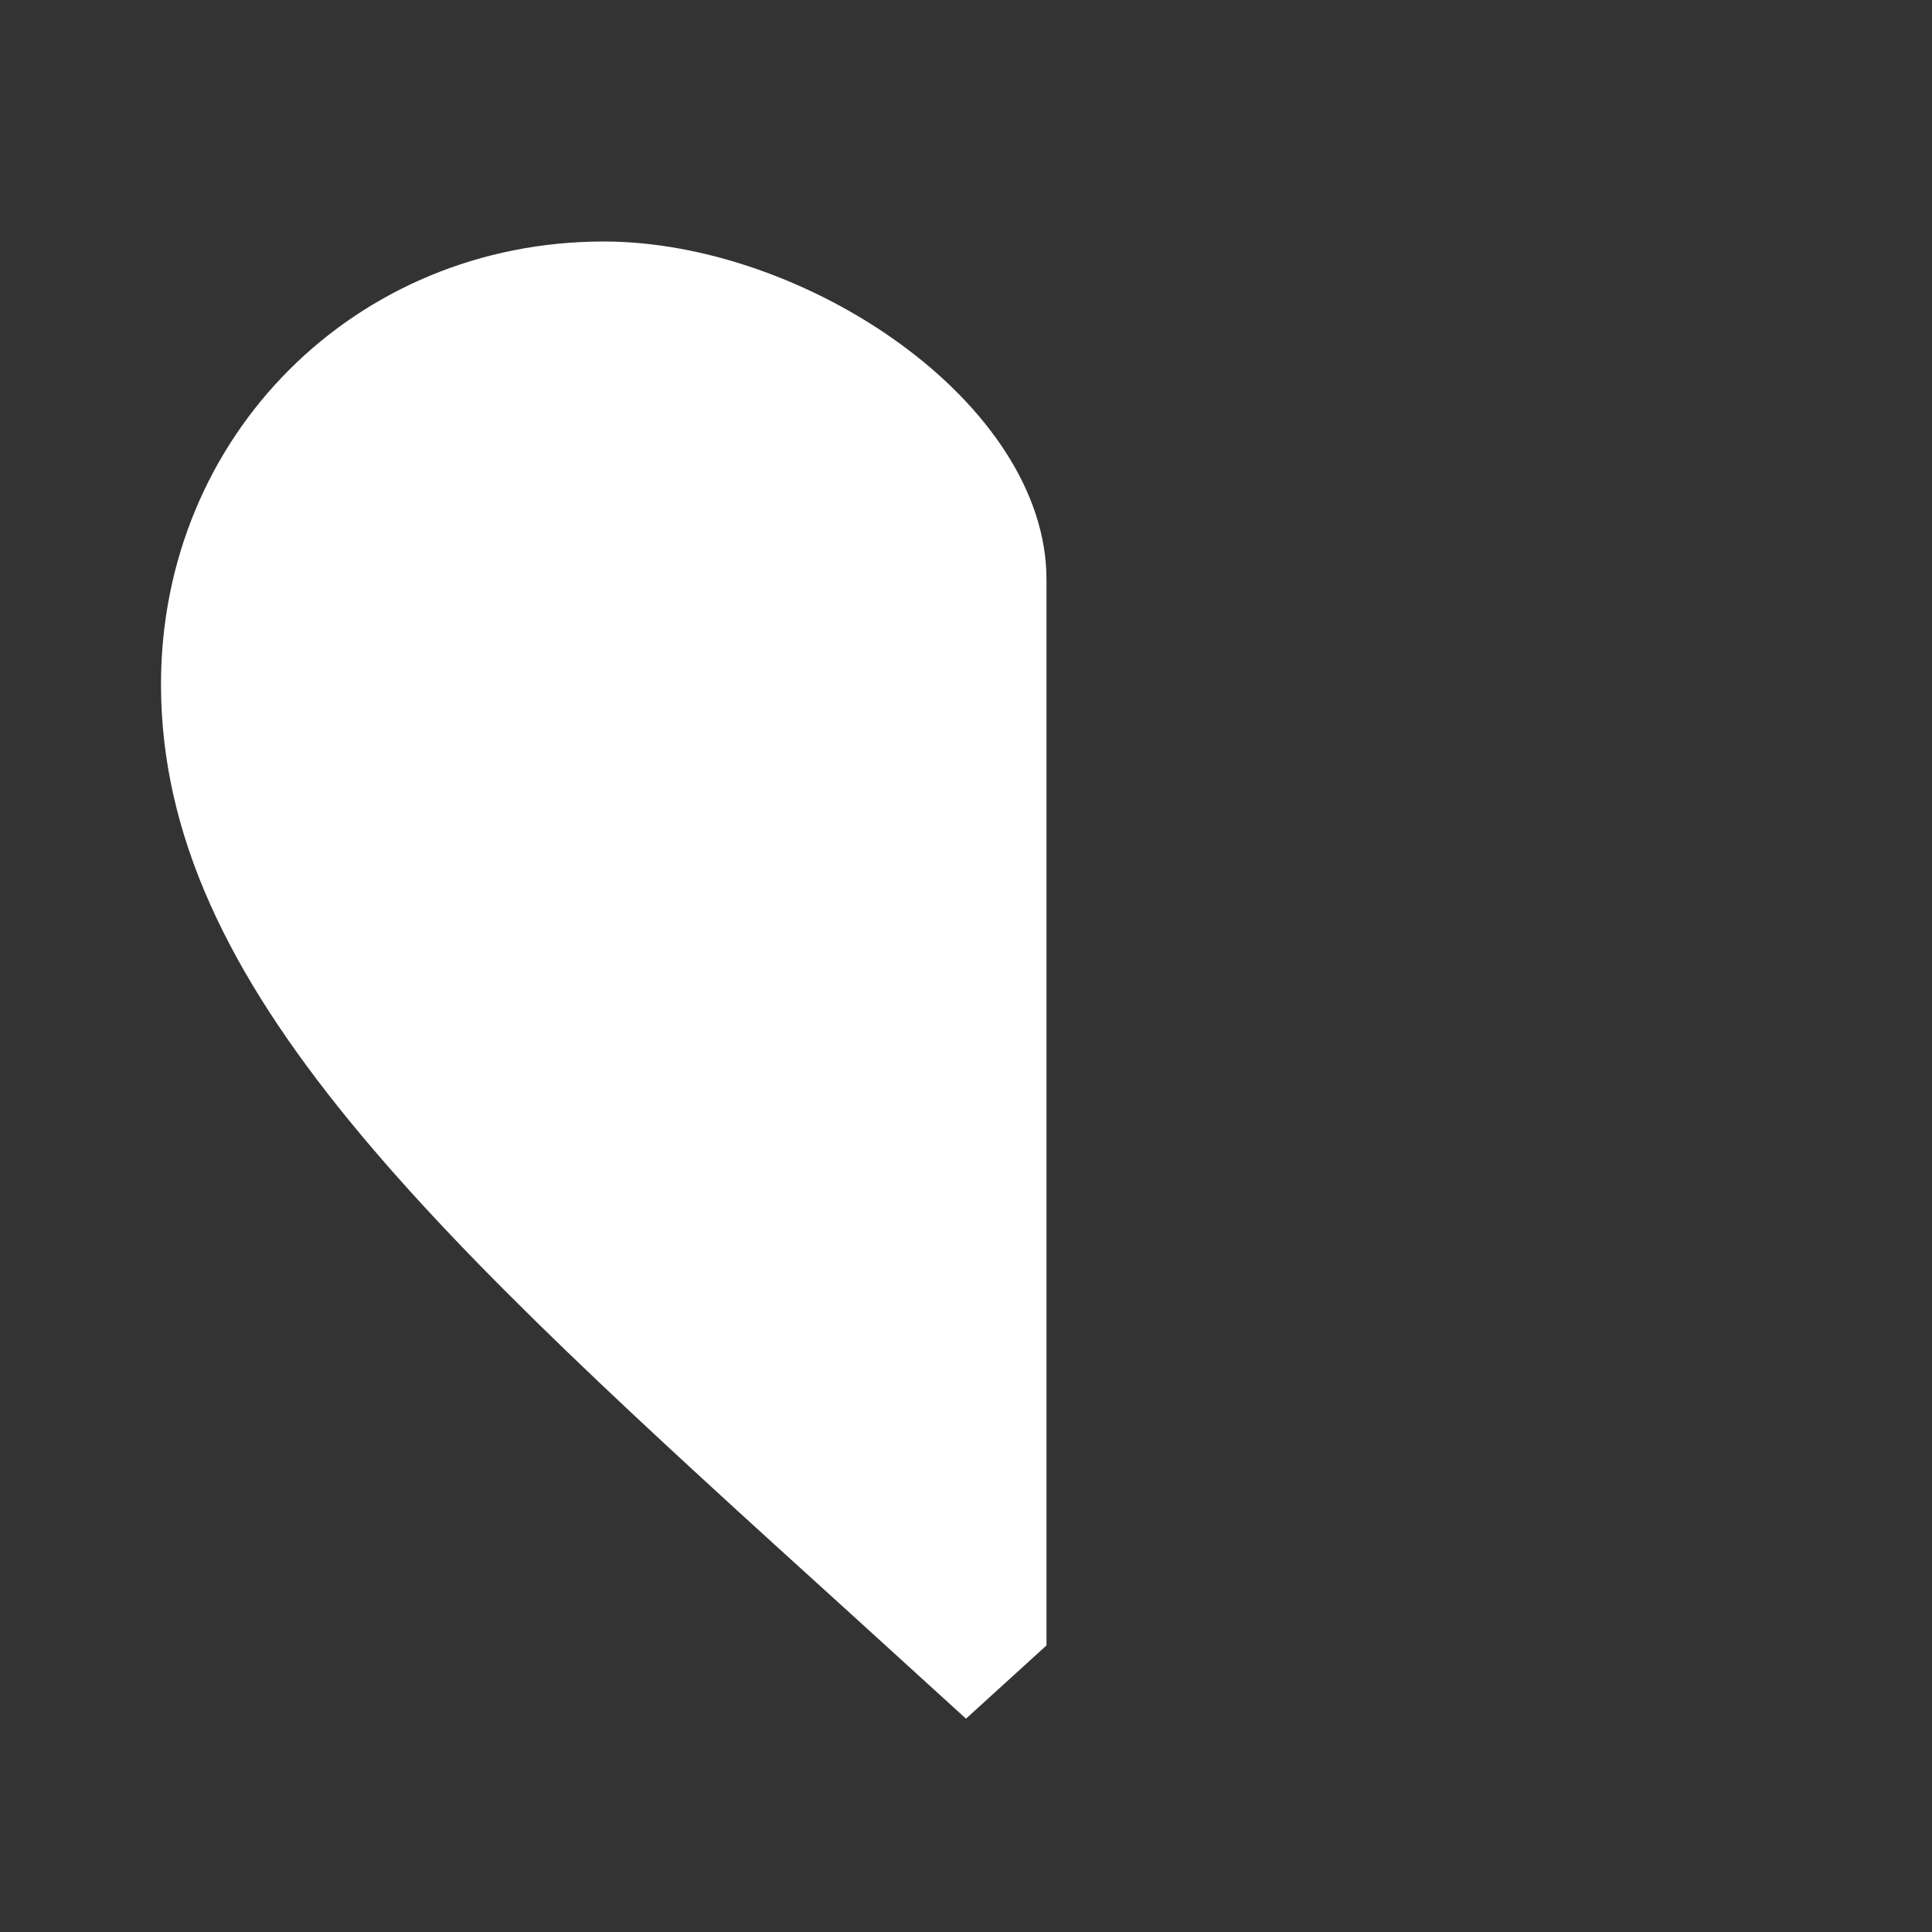 <svg xmlns="http://www.w3.org/2000/svg" fill="white" id="mdi-heart-half" viewBox="0 0 24 24"><rect x="0" y="0" width="24" height="24" fill="#333333" stroke="none"/><path d="M13,7.2V17.74L13,20.44L12,21.35L10.55,20.03C5.4,15.36 2,12.27 2,8.5C2,5.41 4.42,3 7.5,3C10,3 13,5 13,7.2Z" /></svg>
